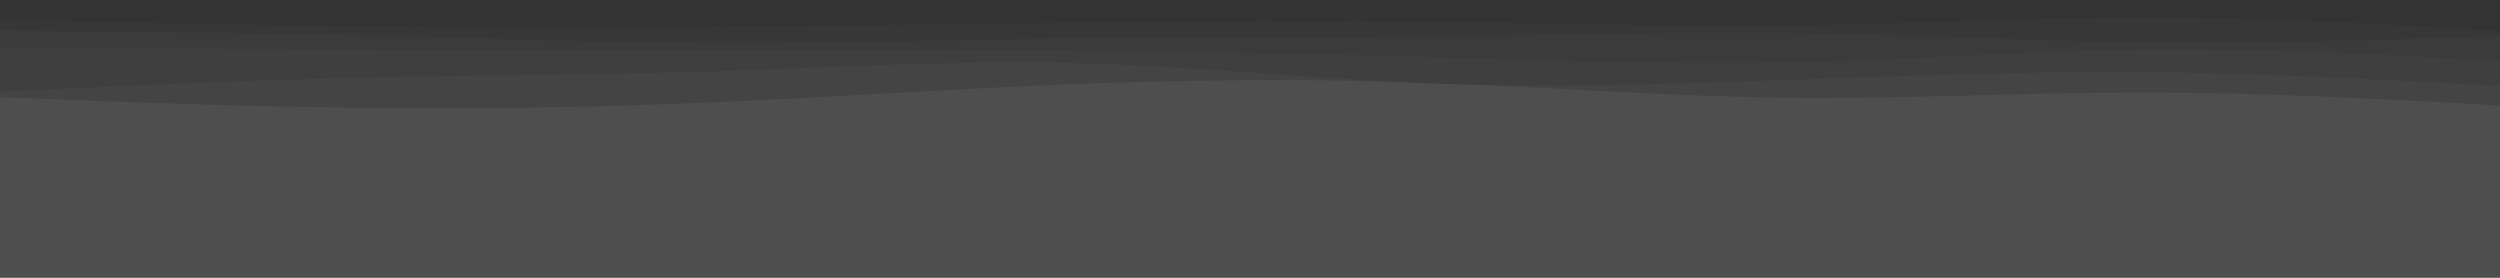 <svg id="visual" viewBox="0 0 900 100" width="900" height="100" xmlns="http://www.w3.org/2000/svg" xmlns:xlink="http://www.w3.org/1999/xlink" version="1.1"><rect x="0" y="0" width="900" height="100" fill="#4E4E4E"></rect><path d="M0 35L21.5 35.8C43 36.7 86 38.3 128.8 38.8C171.7 39.3 214.3 38.7 257.2 36.8C300 35 343 32 385.8 30.3C428.7 28.7 471.3 28.3 514.2 29.8C557 31.3 600 34.7 642.8 35.2C685.7 35.7 728.3 33.3 771.2 33.3C814 33.3 857 35.7 878.5 36.8L900 38L900 0L878.5 0C857 0 814 0 771.2 0C728.3 0 685.7 0 642.8 0C600 0 557 0 514.2 0C471.3 0 428.7 0 385.8 0C343 0 300 0 257.2 0C214.3 0 171.7 0 128.8 0C86 0 43 0 21.5 0L0 0Z" fill="#444444"></path><path d="M0 33L21.5 32C43 31 86 29 128.8 28C171.7 27 214.3 27 257.2 25.7C300 24.3 343 21.7 385.8 22.7C428.7 23.7 471.3 28.3 514.2 30C557 31.7 600 30.3 642.8 28.8C685.7 27.3 728.3 25.7 771.2 26C814 26.3 857 28.7 878.5 29.8L900 31L900 0L878.5 0C857 0 814 0 771.2 0C728.3 0 685.7 0 642.8 0C600 0 557 0 514.2 0C471.3 0 428.7 0 385.8 0C343 0 300 0 257.2 0C214.3 0 171.7 0 128.8 0C86 0 43 0 21.5 0L0 0Z" fill="#3f3f3f"></path><path d="M0 17L21.5 17.2C43 17.3 86 17.7 128.8 17.8C171.7 18 214.3 18 257.2 18C300 18 343 18 385.8 18.3C428.7 18.7 471.3 19.3 514.2 20.5C557 21.7 600 23.3 642.8 22.5C685.7 21.7 728.3 18.3 771.2 17.8C814 17.3 857 19.7 878.5 20.8L900 22L900 0L878.5 0C857 0 814 0 771.2 0C728.3 0 685.7 0 642.8 0C600 0 557 0 514.2 0C471.3 0 428.7 0 385.8 0C343 0 300 0 257.2 0C214.3 0 171.7 0 128.8 0C86 0 43 0 21.5 0L0 0Z" fill="#3b3b3b"></path><path d="M0 11L21.5 11.2C43 11.3 86 11.7 128.8 12.7C171.7 13.7 214.3 15.3 257.2 15.5C300 15.7 343 14.3 385.8 13.8C428.7 13.3 471.3 13.7 514.2 13.2C557 12.7 600 11.3 642.8 11.8C685.7 12.3 728.3 14.7 771.2 15.2C814 15.7 857 14.3 878.5 13.7L900 13L900 0L878.5 0C857 0 814 0 771.2 0C728.3 0 685.7 0 642.8 0C600 0 557 0 514.2 0C471.3 0 428.7 0 385.8 0C343 0 300 0 257.2 0C214.3 0 171.7 0 128.8 0C86 0 43 0 21.5 0L0 0Z" fill="#373737"></path><path d="M0 7L21.5 7.5C43 8 86 9 128.8 9.5C171.7 10 214.3 10 257.2 9.7C300 9.3 343 8.7 385.8 8.2C428.7 7.7 471.3 7.3 514.2 7.8C557 8.3 600 9.7 642.8 9.2C685.7 8.7 728.3 6.3 771.2 6.3C814 6.3 857 8.7 878.5 9.8L900 11L900 0L878.5 0C857 0 814 0 771.2 0C728.3 0 685.7 0 642.8 0C600 0 557 0 514.2 0C471.3 0 428.7 0 385.8 0C343 0 300 0 257.2 0C214.3 0 171.7 0 128.8 0C86 0 43 0 21.5 0L0 0Z" fill="#333333"></path></svg>
